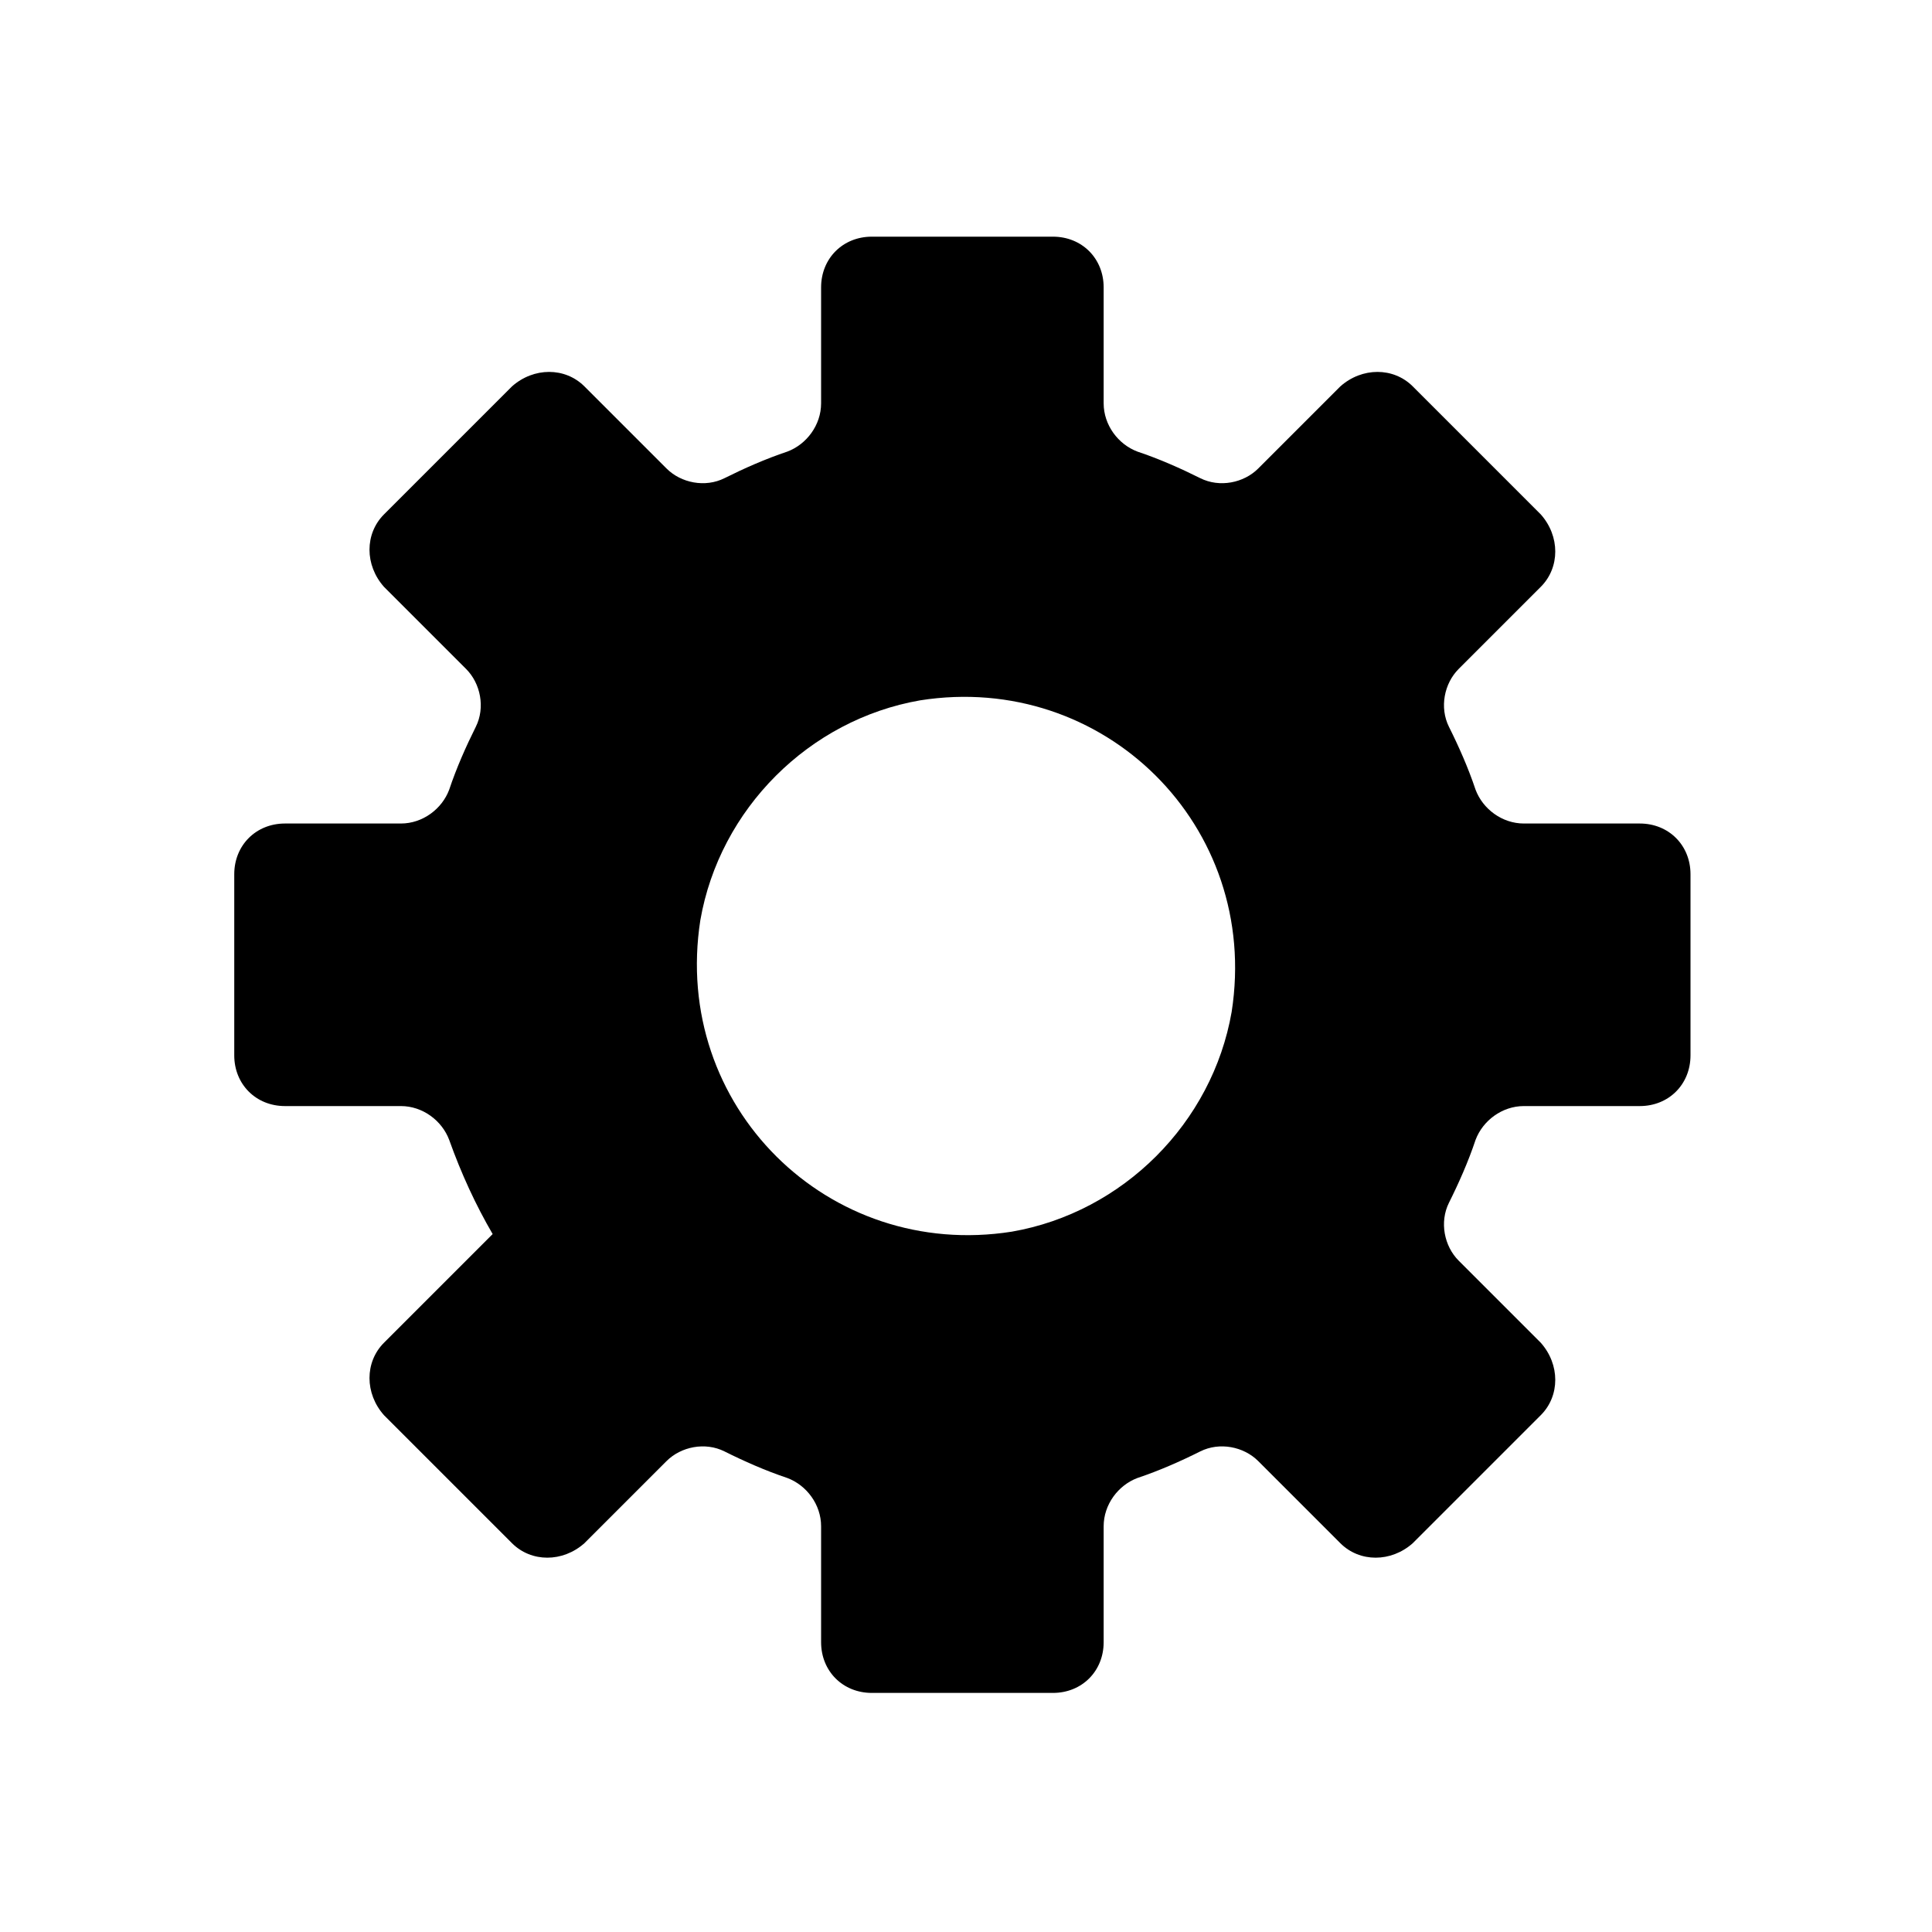 <svg xmlns="http://www.w3.org/2000/svg" viewBox="0 0 80 80"><path d="M70 43.7v-7.5c0-1.2-.9-2.1-2.1-2.1h-4.8c-.9 0-1.7-.6-2-1.4-.3-.9-.7-1.8-1.1-2.6-.4-.8-.2-1.8.4-2.4l3.4-3.4c.8-.8.8-2.1 0-3L58.5 16c-.8-.8-2.1-.8-3 0l-3.4 3.4c-.6.6-1.6.8-2.4.4-.8-.4-1.7-.8-2.6-1.1-.8-.3-1.4-1.1-1.4-2v-4.8c0-1.2-.9-2.1-2.1-2.1h-7.5c-1.2 0-2.1.9-2.1 2.1v4.8c0 .9-.6 1.7-1.4 2-.9.3-1.8.7-2.6 1.1-.8.4-1.8.2-2.4-.4L24.2 16c-.8-.8-2.1-.8-3 0l-5.3 5.3c-.8.8-.8 2.1 0 3l3.4 3.4c.6.6.8 1.6.4 2.4-.4.8-.8 1.7-1.1 2.6-.3.8-1.1 1.4-2 1.4h-4.8c-1.2 0-2.1.9-2.1 2.1v7.5c0 1.2.9 2.1 2.1 2.1h4.8c.9 0 1.7.6 2 1.4.5 1.4 1.1 2.7 1.8 3.9l-4.5 4.5c-.8.8-.8 2.1 0 3l5.3 5.3c.8.8 2.1.8 3 0l3.4-3.4c.6-.6 1.6-.8 2.4-.4.8.4 1.7.8 2.6 1.1.8.3 1.4 1.1 1.4 2V68c0 1.2.9 2.1 2.1 2.1h7.5c1.2 0 2.1-.9 2.1-2.1v-4.8c0-.9.6-1.7 1.4-2 .9-.3 1.8-.7 2.6-1.1.8-.4 1.8-.2 2.4.4l3.4 3.4c.8.8 2.1.8 3 0l5.3-5.3c.8-.8.8-2.1 0-3l-3.4-3.4c-.6-.6-.8-1.6-.4-2.4.4-.8.8-1.7 1.1-2.6.3-.8 1.1-1.4 2-1.4h4.8c1.2 0 2.1-.9 2.1-2.1zM41.9 51c-7.6 1.2-14.1-5.2-12.9-12.9.8-4.6 4.5-8.3 9.1-9.1 7.6-1.2 14.1 5.2 12.9 12.9-.8 4.6-4.5 8.3-9.1 9.1z"/></svg>